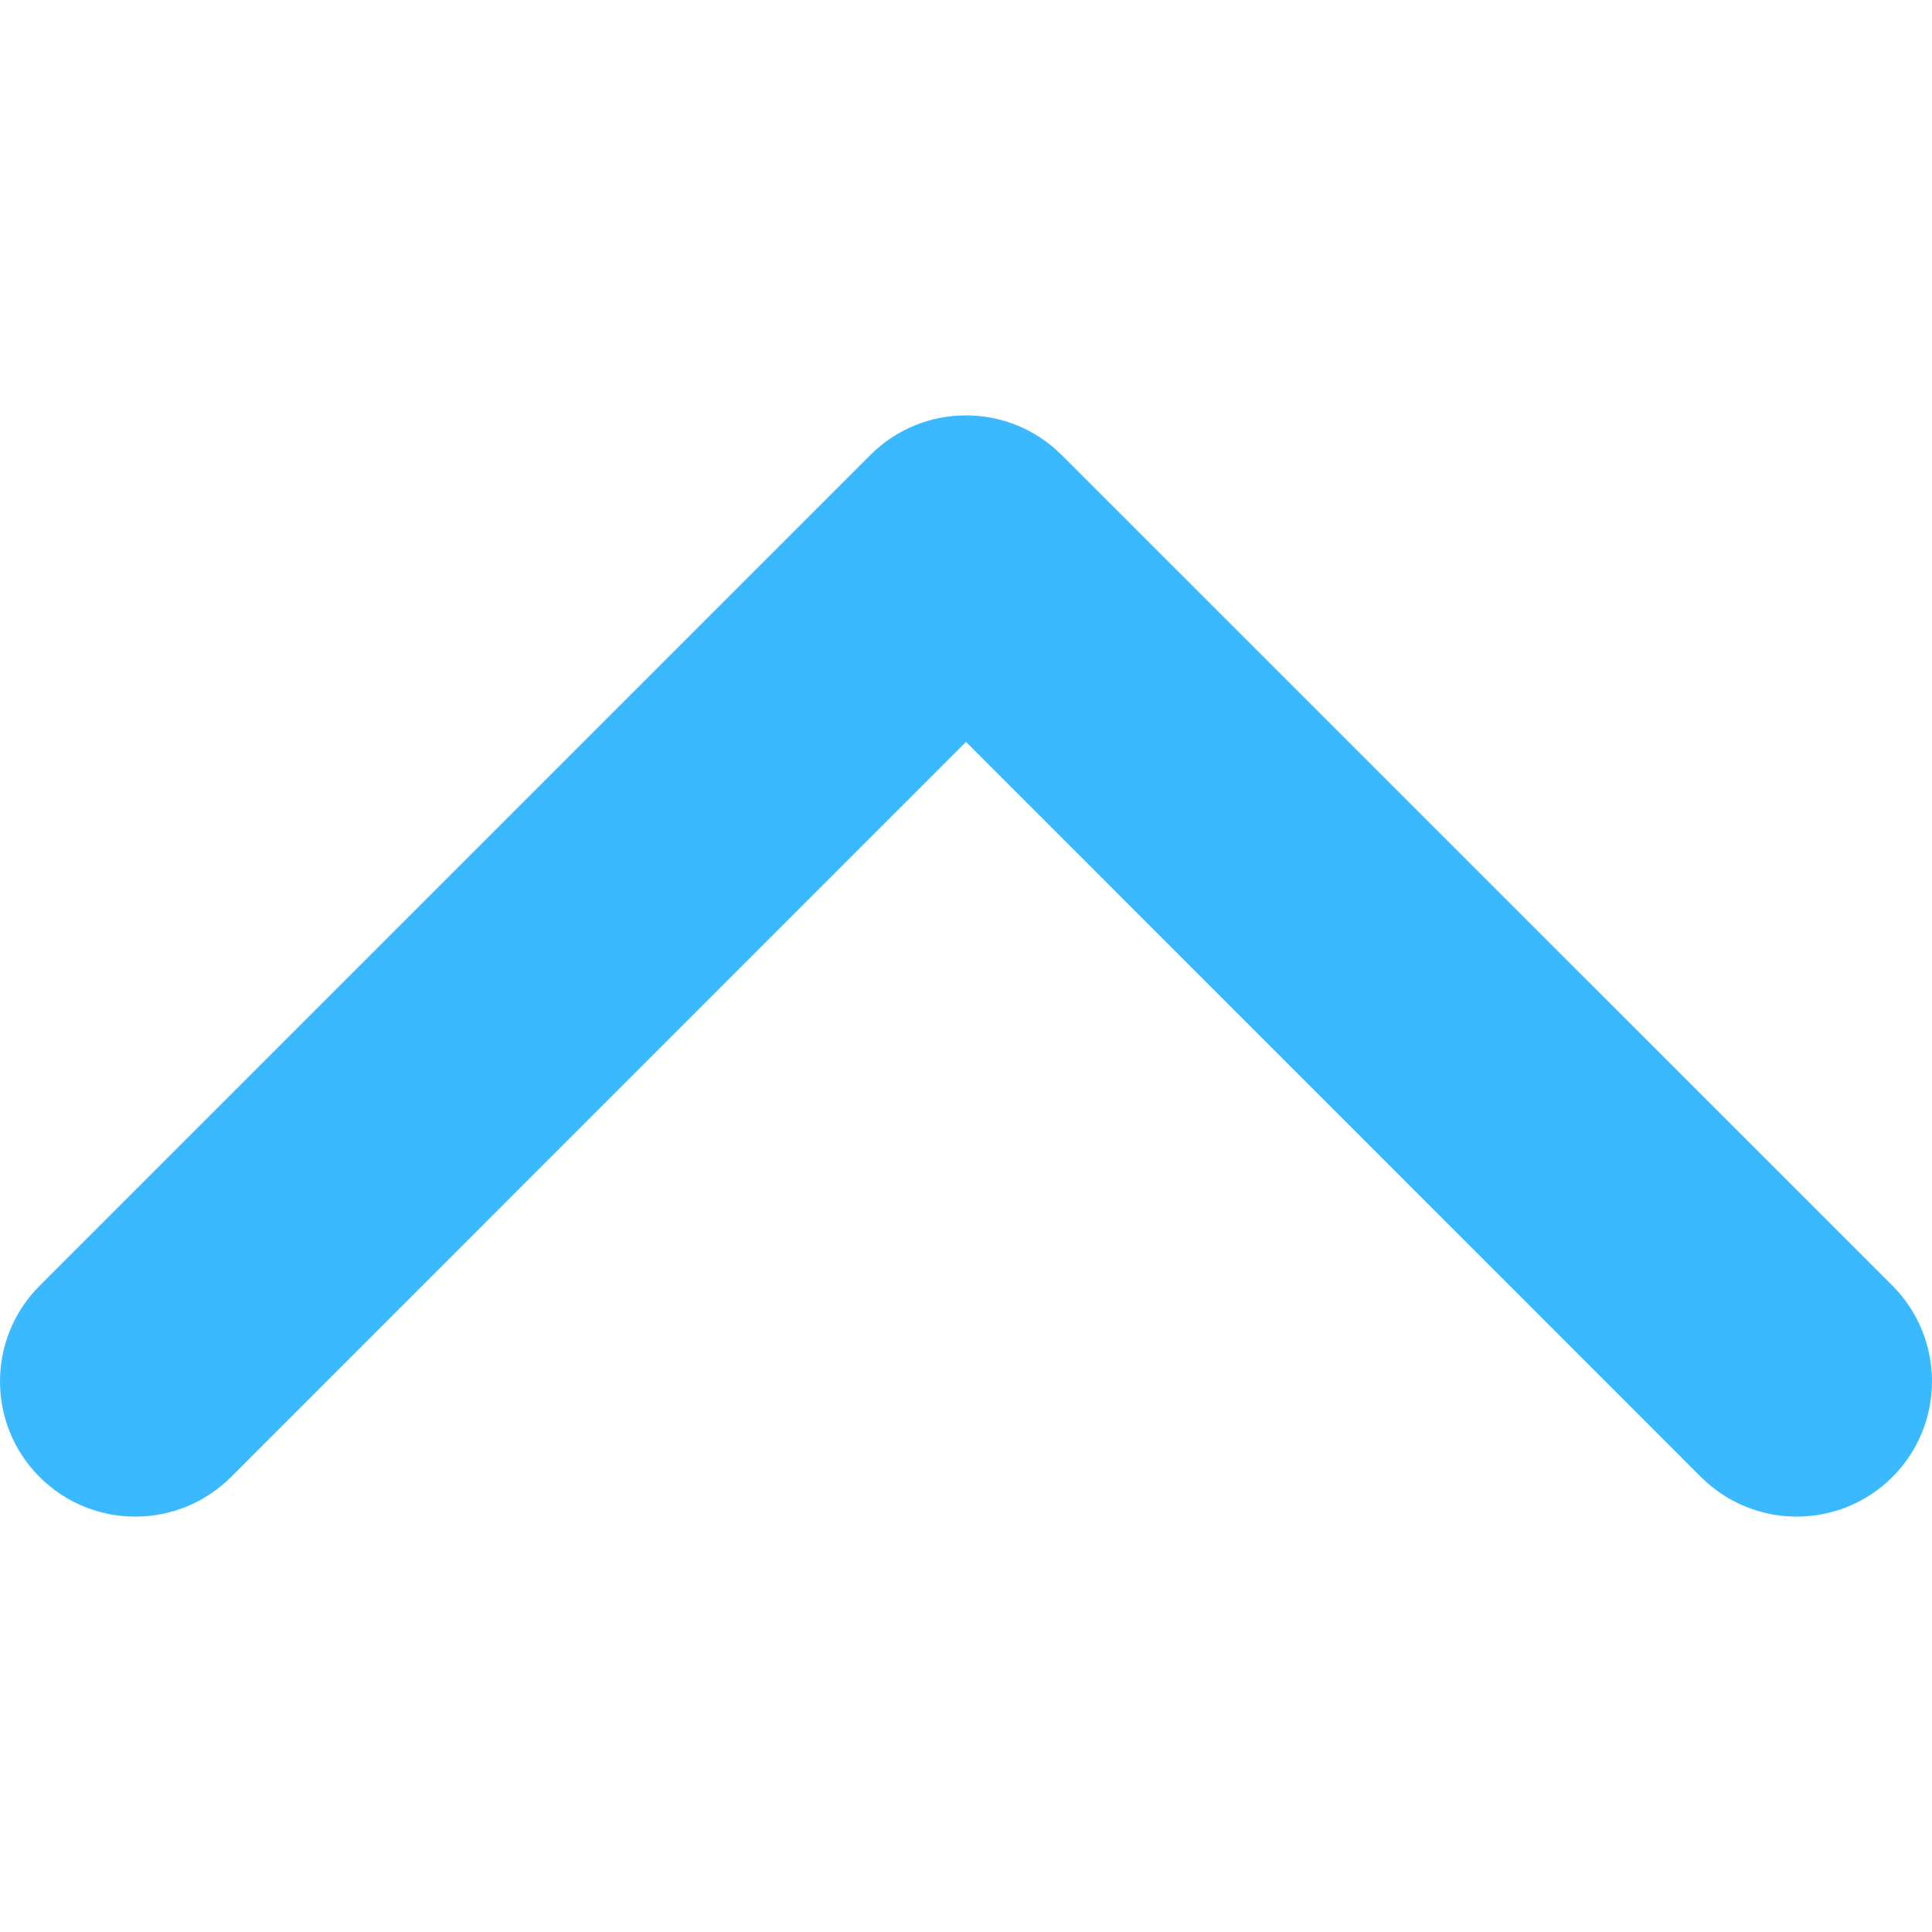 <svg width="12" height="12" viewBox="0 0 12 12" fill="none" xmlns="http://www.w3.org/2000/svg">
<g clip-path="url(#clip0)">
<path d="M6 2.58C5.785 2.58 5.57 2.662 5.406 2.826L0.246 7.986C-0.082 8.314 -0.082 8.846 0.246 9.174C0.574 9.502 1.106 9.502 1.435 9.174L6 4.608L10.565 9.174C10.894 9.502 11.426 9.502 11.754 9.174C12.082 8.846 12.082 8.314 11.754 7.985L6.594 2.826C6.43 2.662 6.215 2.58 6 2.58Z" fill="#3BB9FF"/>
</g>
<defs>
<clipPath id="clip0">
<rect width="12" height="12" fill="white"/>
</clipPath>
</defs>
</svg>

